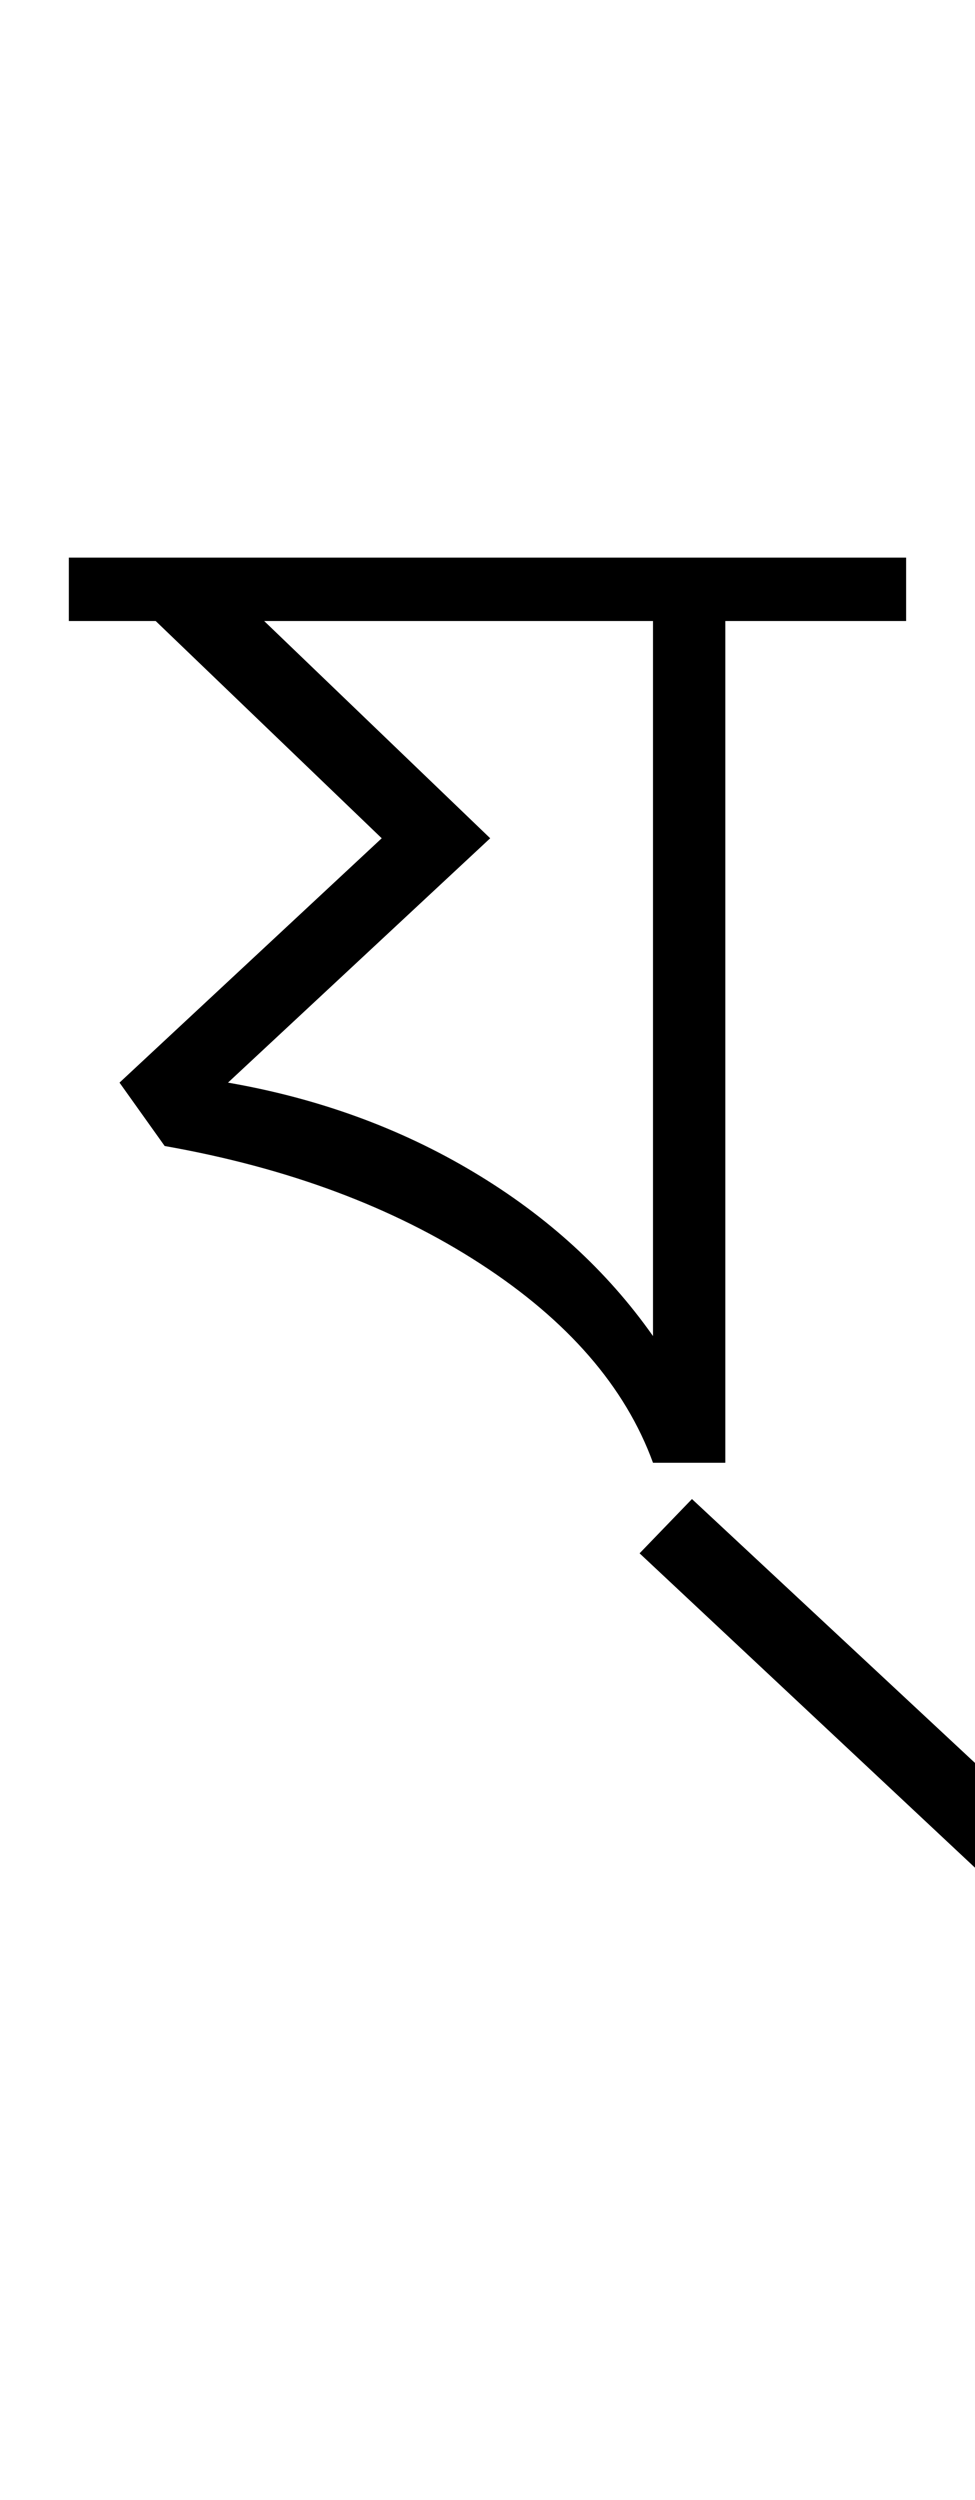 <?xml version="1.0" encoding="UTF-8"?>
<svg xmlns="http://www.w3.org/2000/svg" xmlns:xlink="http://www.w3.org/1999/xlink" width="179.477pt" height="459.75pt" viewBox="0 0 179.477 459.75" version="1.1">
<defs>
<g>
<symbol overflow="visible" id="glyph0-0">
<path style="stroke:none;" d="M 33.297 0 L 33.297 -233.031 L 233.031 -233.031 L 233.031 0 Z M 49.938 -16.641 L 216.391 -16.641 L 216.391 -216.391 L 49.938 -216.391 Z M 49.938 -16.641 "/>
</symbol>
<symbol overflow="visible" id="glyph0-1">
<path style="stroke:none;" d="M 174.625 84.906 L 101.734 16.656 L 111.375 6.672 L 184.625 74.906 Z M 104.203 0 C 99.098 -13.977 88.5 -26.18 72.406 -36.609 C 56.312 -47.047 36.945 -54.258 14.312 -58.25 L 6 -69.906 L 54.266 -114.844 L 12.656 -154.797 L -3.328 -154.797 L -3.328 -166.453 L 150.797 -166.453 L 150.797 -154.797 L 117.516 -154.797 L 117.516 0 Z M 104.203 -23.297 L 104.203 -154.797 L 32.625 -154.797 L 74.234 -114.844 L 25.969 -69.906 C 42.613 -67.02 57.703 -61.523 71.234 -53.422 C 84.773 -45.328 95.766 -35.285 104.203 -23.297 Z M 104.203 -23.297 "/>
</symbol>
</g>
</defs>
<g id="surface1">
<rect x="0" y="0" width="179.477" height="459.75" style="fill:rgb(100%,100%,100%);fill-opacity:1;stroke:none;"/>
<g style="fill:rgb(0%,0%,0%);fill-opacity:1;">
  <use xlink:href="#glyph0-1" x="16" y="269"/>
</g>
</g>
</svg>
